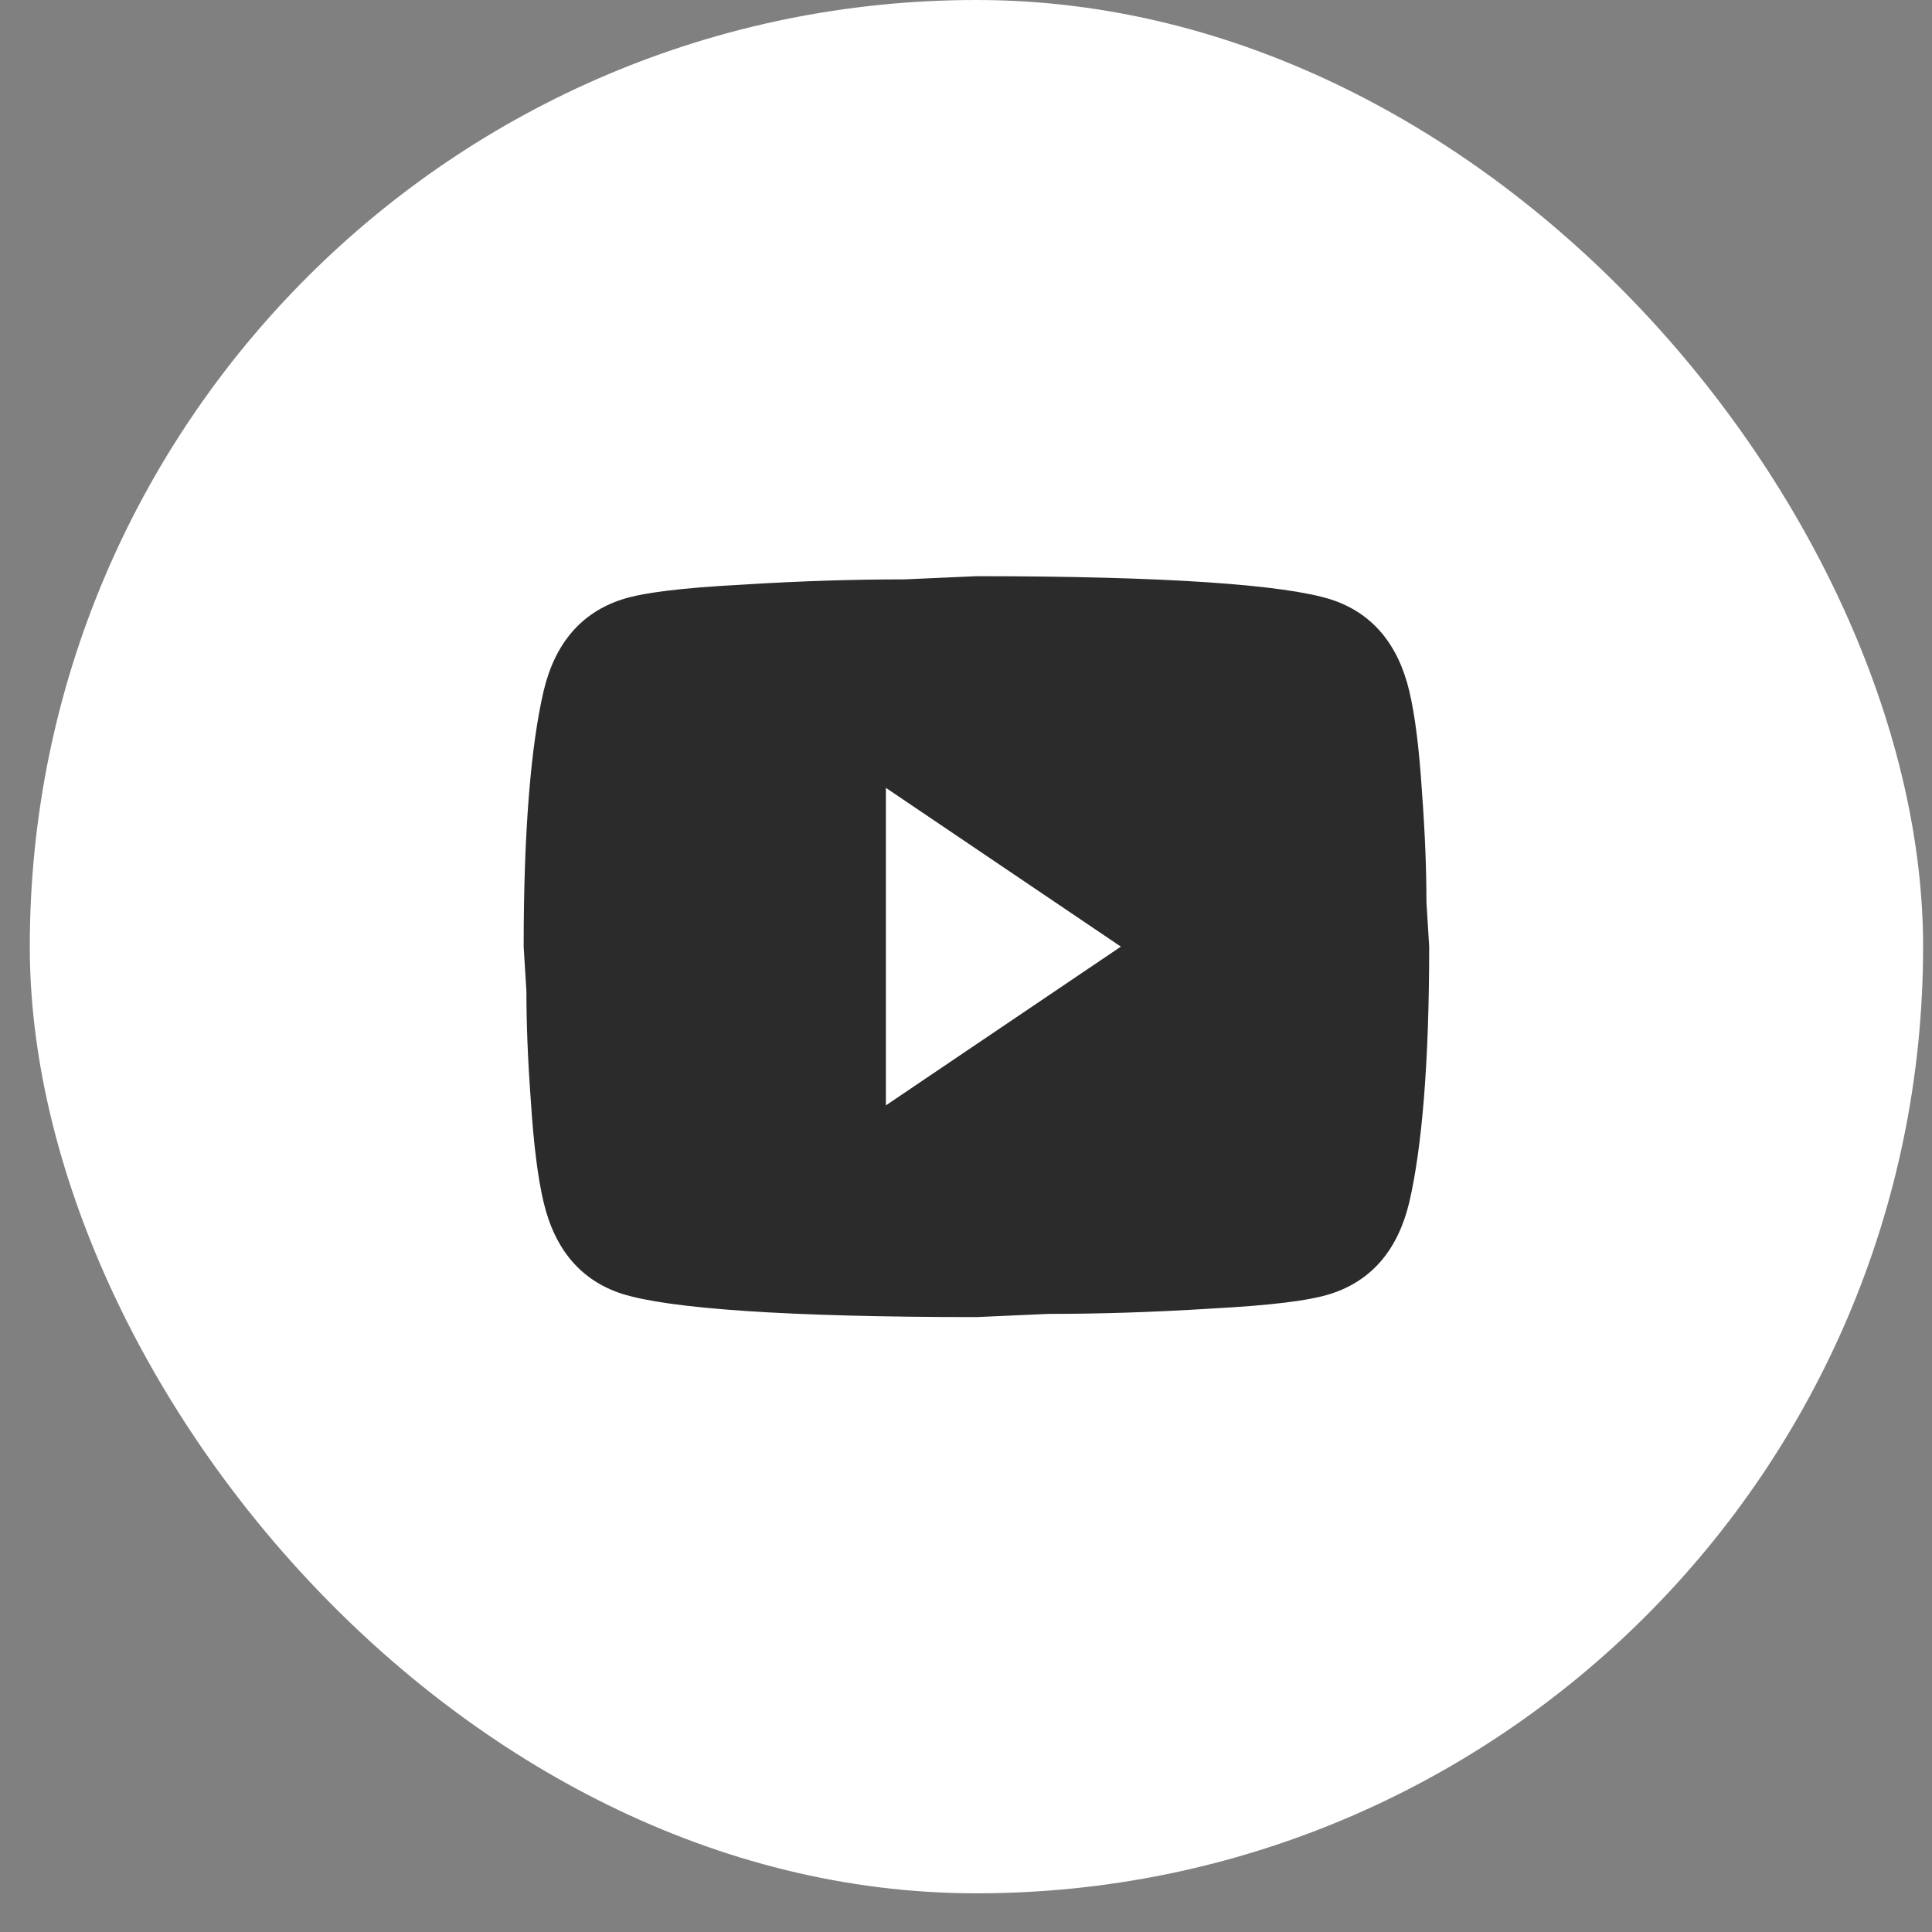 <svg width="43" height="43" viewBox="0 0 43 43" fill="none" xmlns="http://www.w3.org/2000/svg">
<rect x="0" y="0" width="43" height="43" fill="#808080" stroke="none"/>
<rect x="0.663" width="42.139" height="42.139" rx="21.07" fill="white"/>
<path d="M19.717 24.602L24.947 21.069L19.717 17.535V24.602ZM31.366 15.38C31.497 15.934 31.587 16.676 31.648 17.618C31.718 18.56 31.748 19.373 31.748 20.079L31.809 21.069C31.809 23.648 31.648 25.544 31.366 26.758C31.113 27.818 30.529 28.501 29.622 28.795C29.149 28.948 28.282 29.054 26.952 29.125C25.642 29.207 24.443 29.243 23.334 29.243L21.732 29.314C17.51 29.314 14.88 29.125 13.842 28.795C12.935 28.501 12.351 27.818 12.099 26.758C11.968 26.204 11.877 25.462 11.816 24.52C11.746 23.578 11.716 22.765 11.716 22.058L11.655 21.069C11.655 18.489 11.816 16.593 12.099 15.38C12.351 14.32 12.935 13.637 13.842 13.342C14.316 13.189 15.182 13.083 16.512 13.013C17.822 12.93 19.021 12.895 20.13 12.895L21.732 12.824C25.954 12.824 28.584 13.013 29.622 13.342C30.529 13.637 31.113 14.32 31.366 15.38Z" fill="#2B2B2B"/>
</svg>
